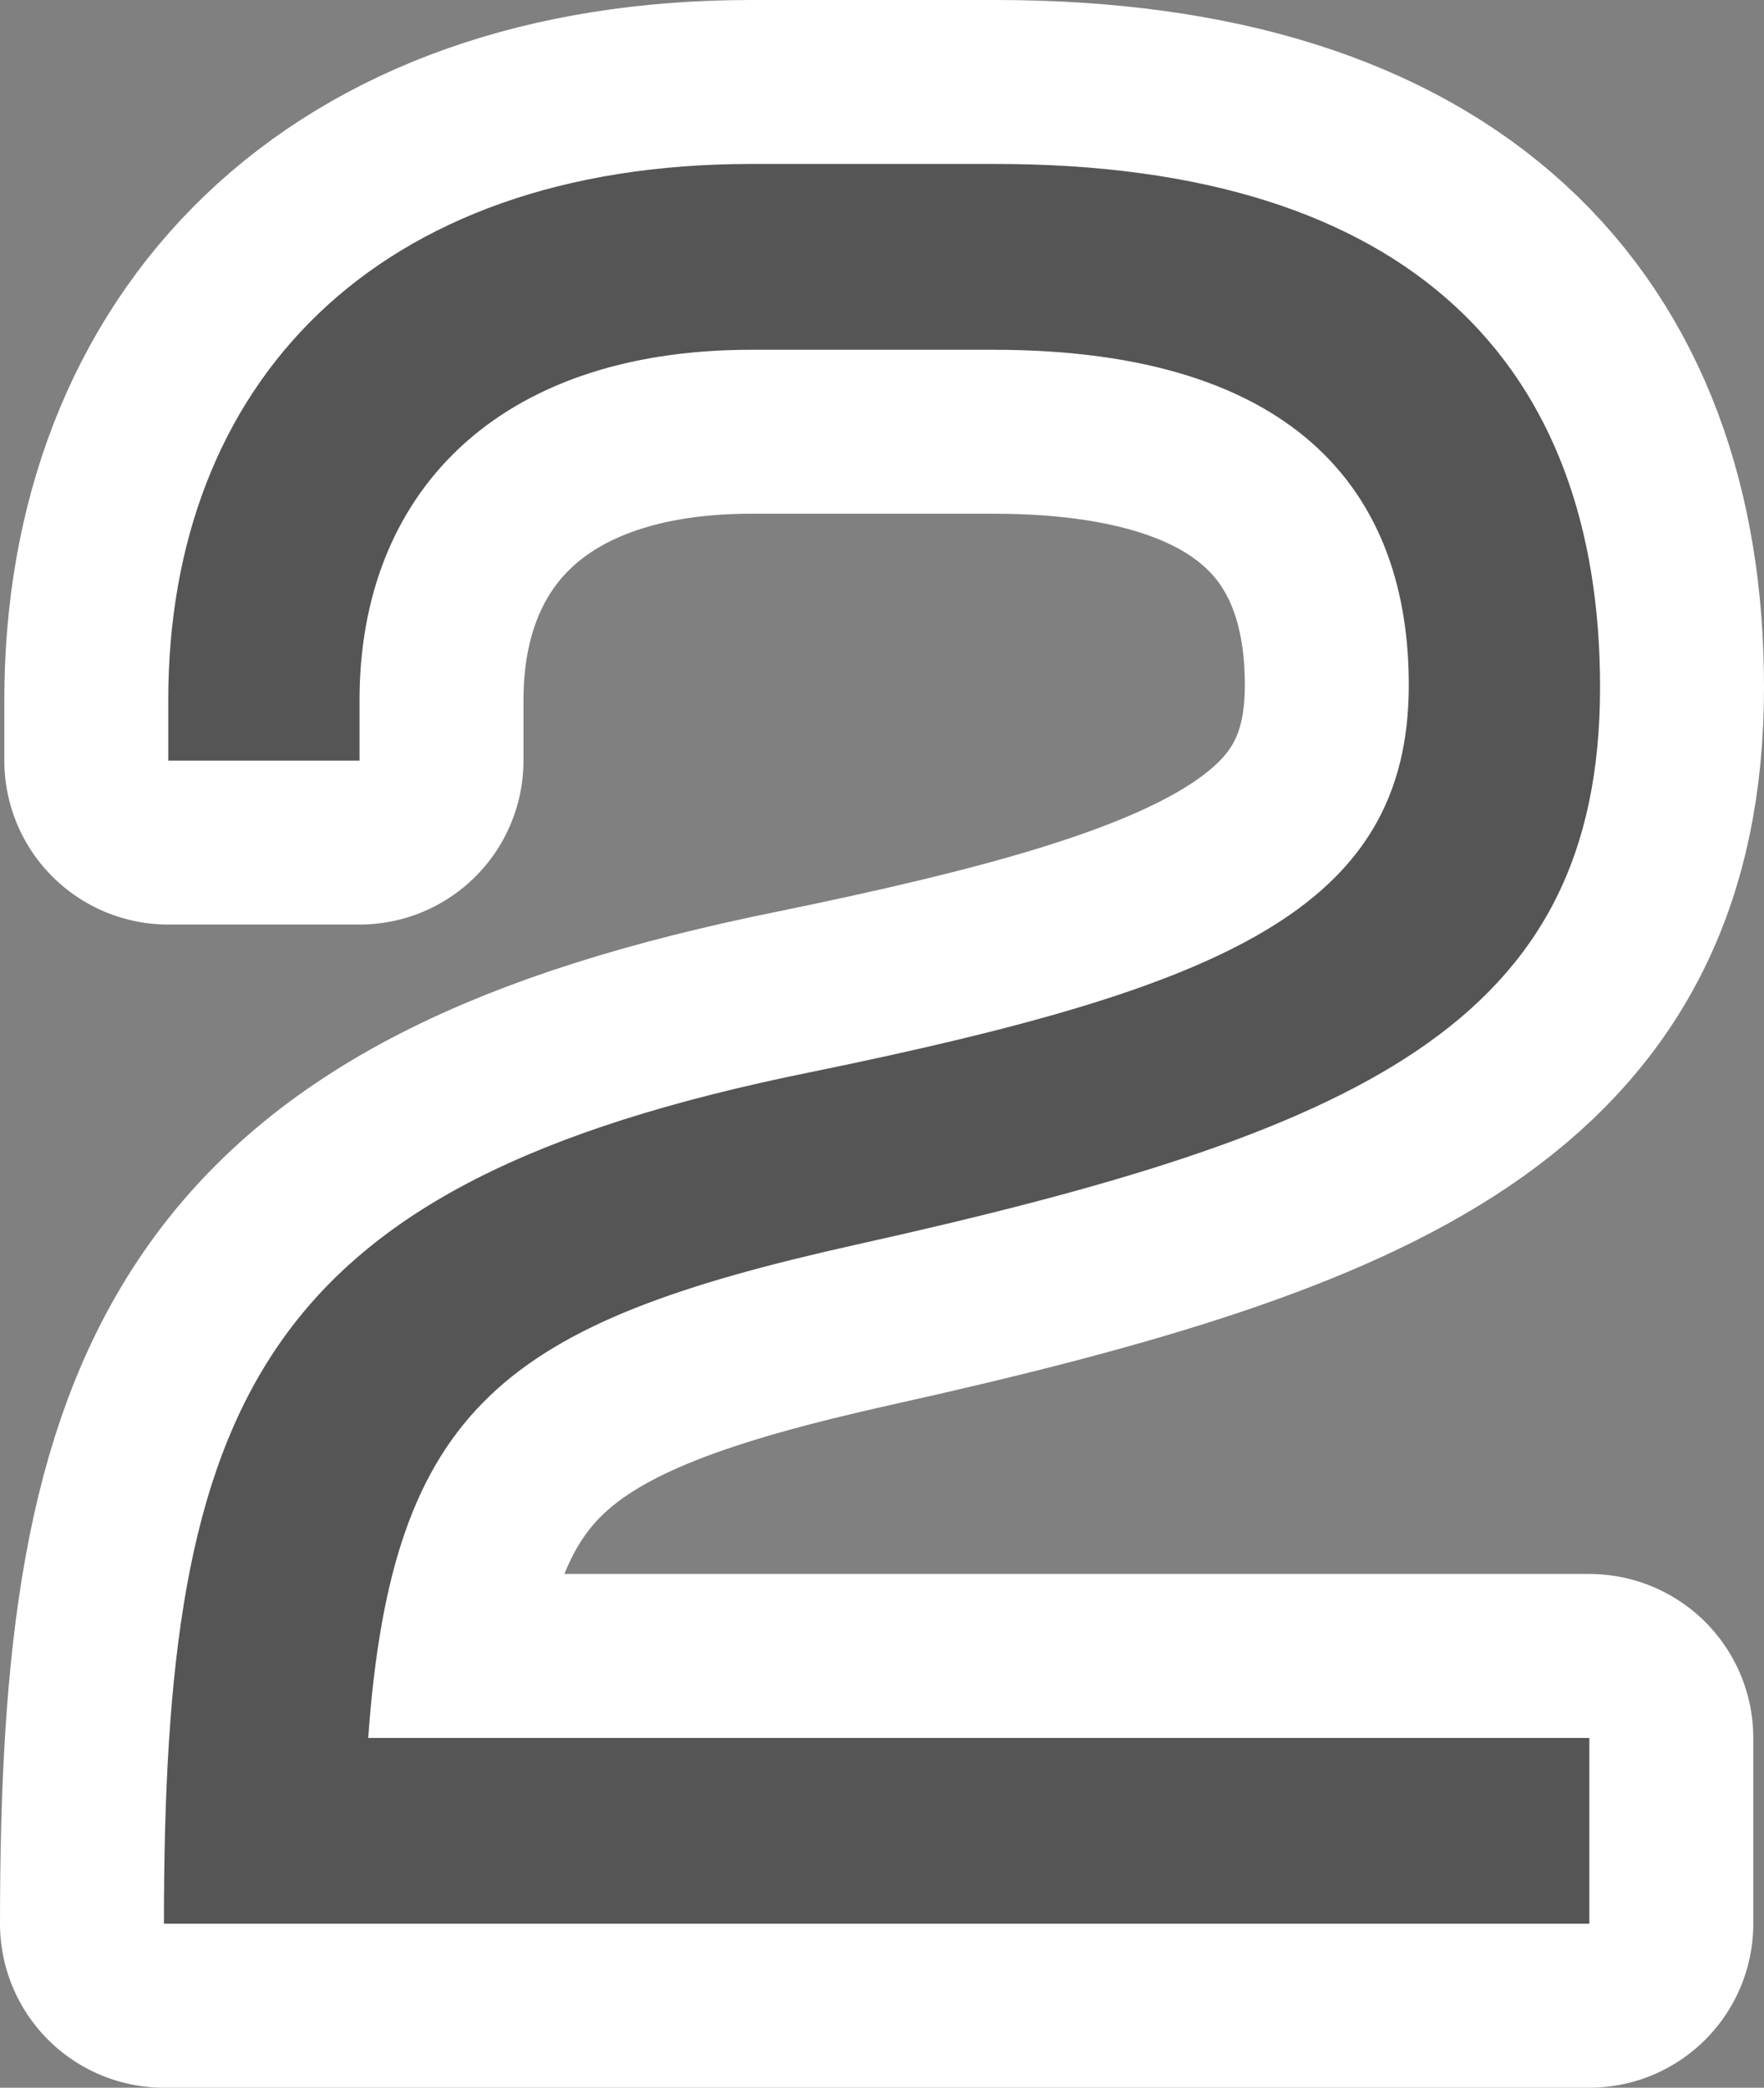 <?xml version="1.0" encoding="utf-8" standalone="no"?>
<!DOCTYPE svg PUBLIC "-//W3C//DTD SVG 1.1//EN"
"http://www.w3.org/Graphics/SVG/1.1/DTD/svg11.dtd">

<svg xmlns="http://www.w3.org/2000/svg" version="1.1" xmlns:xlink="http://www.w3.org/1999/xlink" width="32.279" height="38.2" viewBox="0 0 32.279 38.2"><rect x="0" y="0" width="32.279" height="38.2" fill="#808080" stroke="none"/><path stroke="#ffffff" stroke-width="6" stroke-linejoin="round" fill="#ffffff" d="M 29.279 12.572 C 29.279 6.716 25.858 3 18.218 3 L 13.745 3 C 6.856 3 3.079 7.033 3.079 12.809 L 3.079 13.917 L 6.579 13.917 L 6.579 12.809 C 6.579 9.05 9.073 6.4 13.745 6.4 L 18.178 6.4 C 23.839 6.4 25.779 9.13 25.779 12.532 C 25.779 16.647 22.375 18.071 14.853 19.614 C 4.652 21.672 3 25.668 3 35.2 L 29.083 35.2 L 29.083 31.8 L 6.738 31.8 C 7.173 25.707 9.271 24.204 15.645 22.779 C 24.908 20.722 29.279 18.744 29.279 12.572 Z" /><path fill="#555555" d="M 29.279 12.572 C 29.279 6.716 25.858 3 18.218 3 L 13.745 3 C 6.856 3 3.079 7.033 3.079 12.809 L 3.079 13.917 L 6.579 13.917 L 6.579 12.809 C 6.579 9.05 9.073 6.4 13.745 6.4 L 18.178 6.4 C 23.839 6.4 25.779 9.13 25.779 12.532 C 25.779 16.647 22.375 18.071 14.853 19.614 C 4.652 21.672 3 25.668 3 35.2 L 29.083 35.2 L 29.083 31.8 L 6.738 31.8 C 7.173 25.707 9.271 24.204 15.645 22.779 C 24.908 20.722 29.279 18.744 29.279 12.572 Z" /></svg>